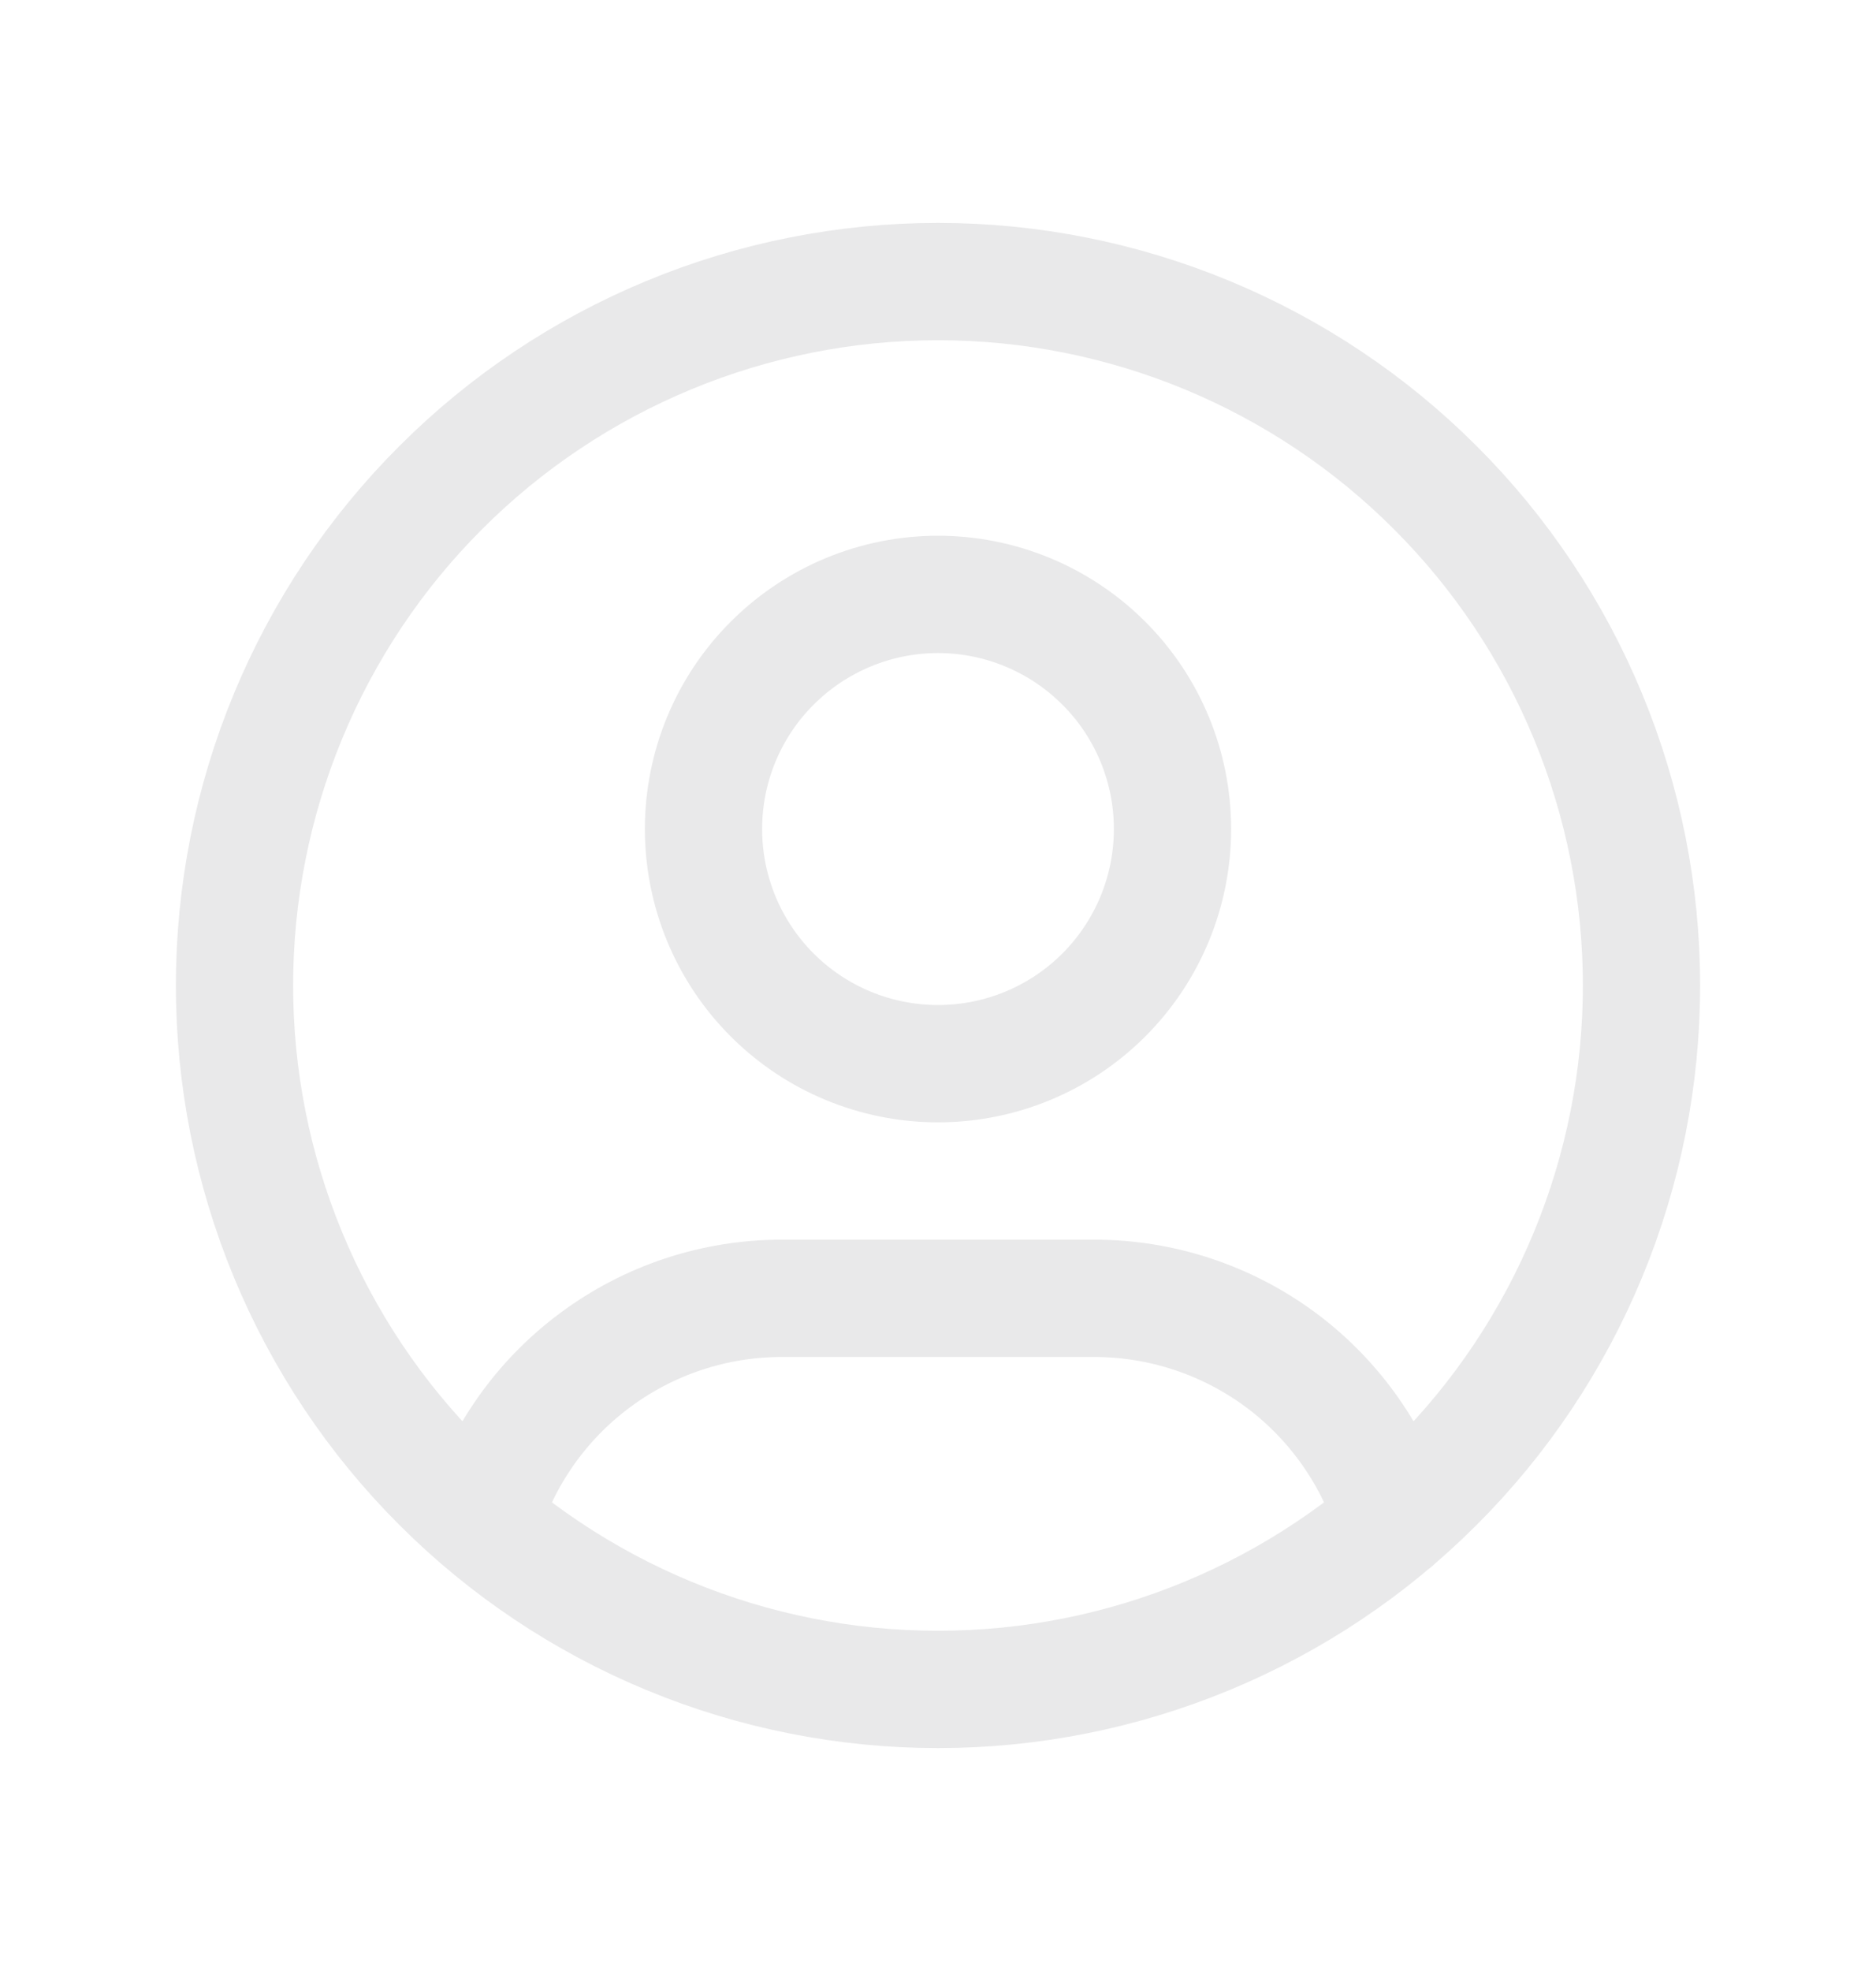 <svg xmlns="http://www.w3.org/2000/svg" width="20" height="21" viewBox="0 0 20 21" fill="none">
  <path d="M5.14 16.207C5.346 15.521 5.768 14.919 6.344 14.492C6.919 14.064 7.617 13.833 8.333 13.833H11.667C12.384 13.833 13.083 14.065 13.659 14.493C14.234 14.922 14.656 15.525 14.862 16.212M2.5 10.5C2.5 11.485 2.694 12.46 3.071 13.37C3.448 14.28 4 15.107 4.697 15.803C5.393 16.5 6.22 17.052 7.13 17.429C8.04 17.806 9.015 18 10 18C10.985 18 11.96 17.806 12.87 17.429C13.78 17.052 14.607 16.5 15.303 15.803C16 15.107 16.552 14.28 16.929 13.37C17.306 12.46 17.5 11.485 17.5 10.5C17.5 9.515 17.306 8.54 16.929 7.63C16.552 6.72 16 5.893 15.303 5.197C14.607 4.5 13.78 3.948 12.87 3.571C11.96 3.194 10.985 3 10 3C9.015 3 8.04 3.194 7.13 3.571C6.22 3.948 5.393 4.5 4.697 5.197C4 5.893 3.448 6.72 3.071 7.63C2.694 8.54 2.5 9.515 2.5 10.5ZM7.5 8.833C7.5 9.496 7.763 10.132 8.232 10.601C8.701 11.07 9.337 11.333 10 11.333C10.663 11.333 11.299 11.07 11.768 10.601C12.237 10.132 12.5 9.496 12.5 8.833C12.5 8.17 12.237 7.534 11.768 7.066C11.299 6.597 10.663 6.333 10 6.333C9.337 6.333 8.701 6.597 8.232 7.066C7.763 7.534 7.5 8.17 7.5 8.833Z" stroke="#E9E9EA" stroke-width="1.25" stroke-linecap="round" stroke-linejoin="round"/>
</svg>